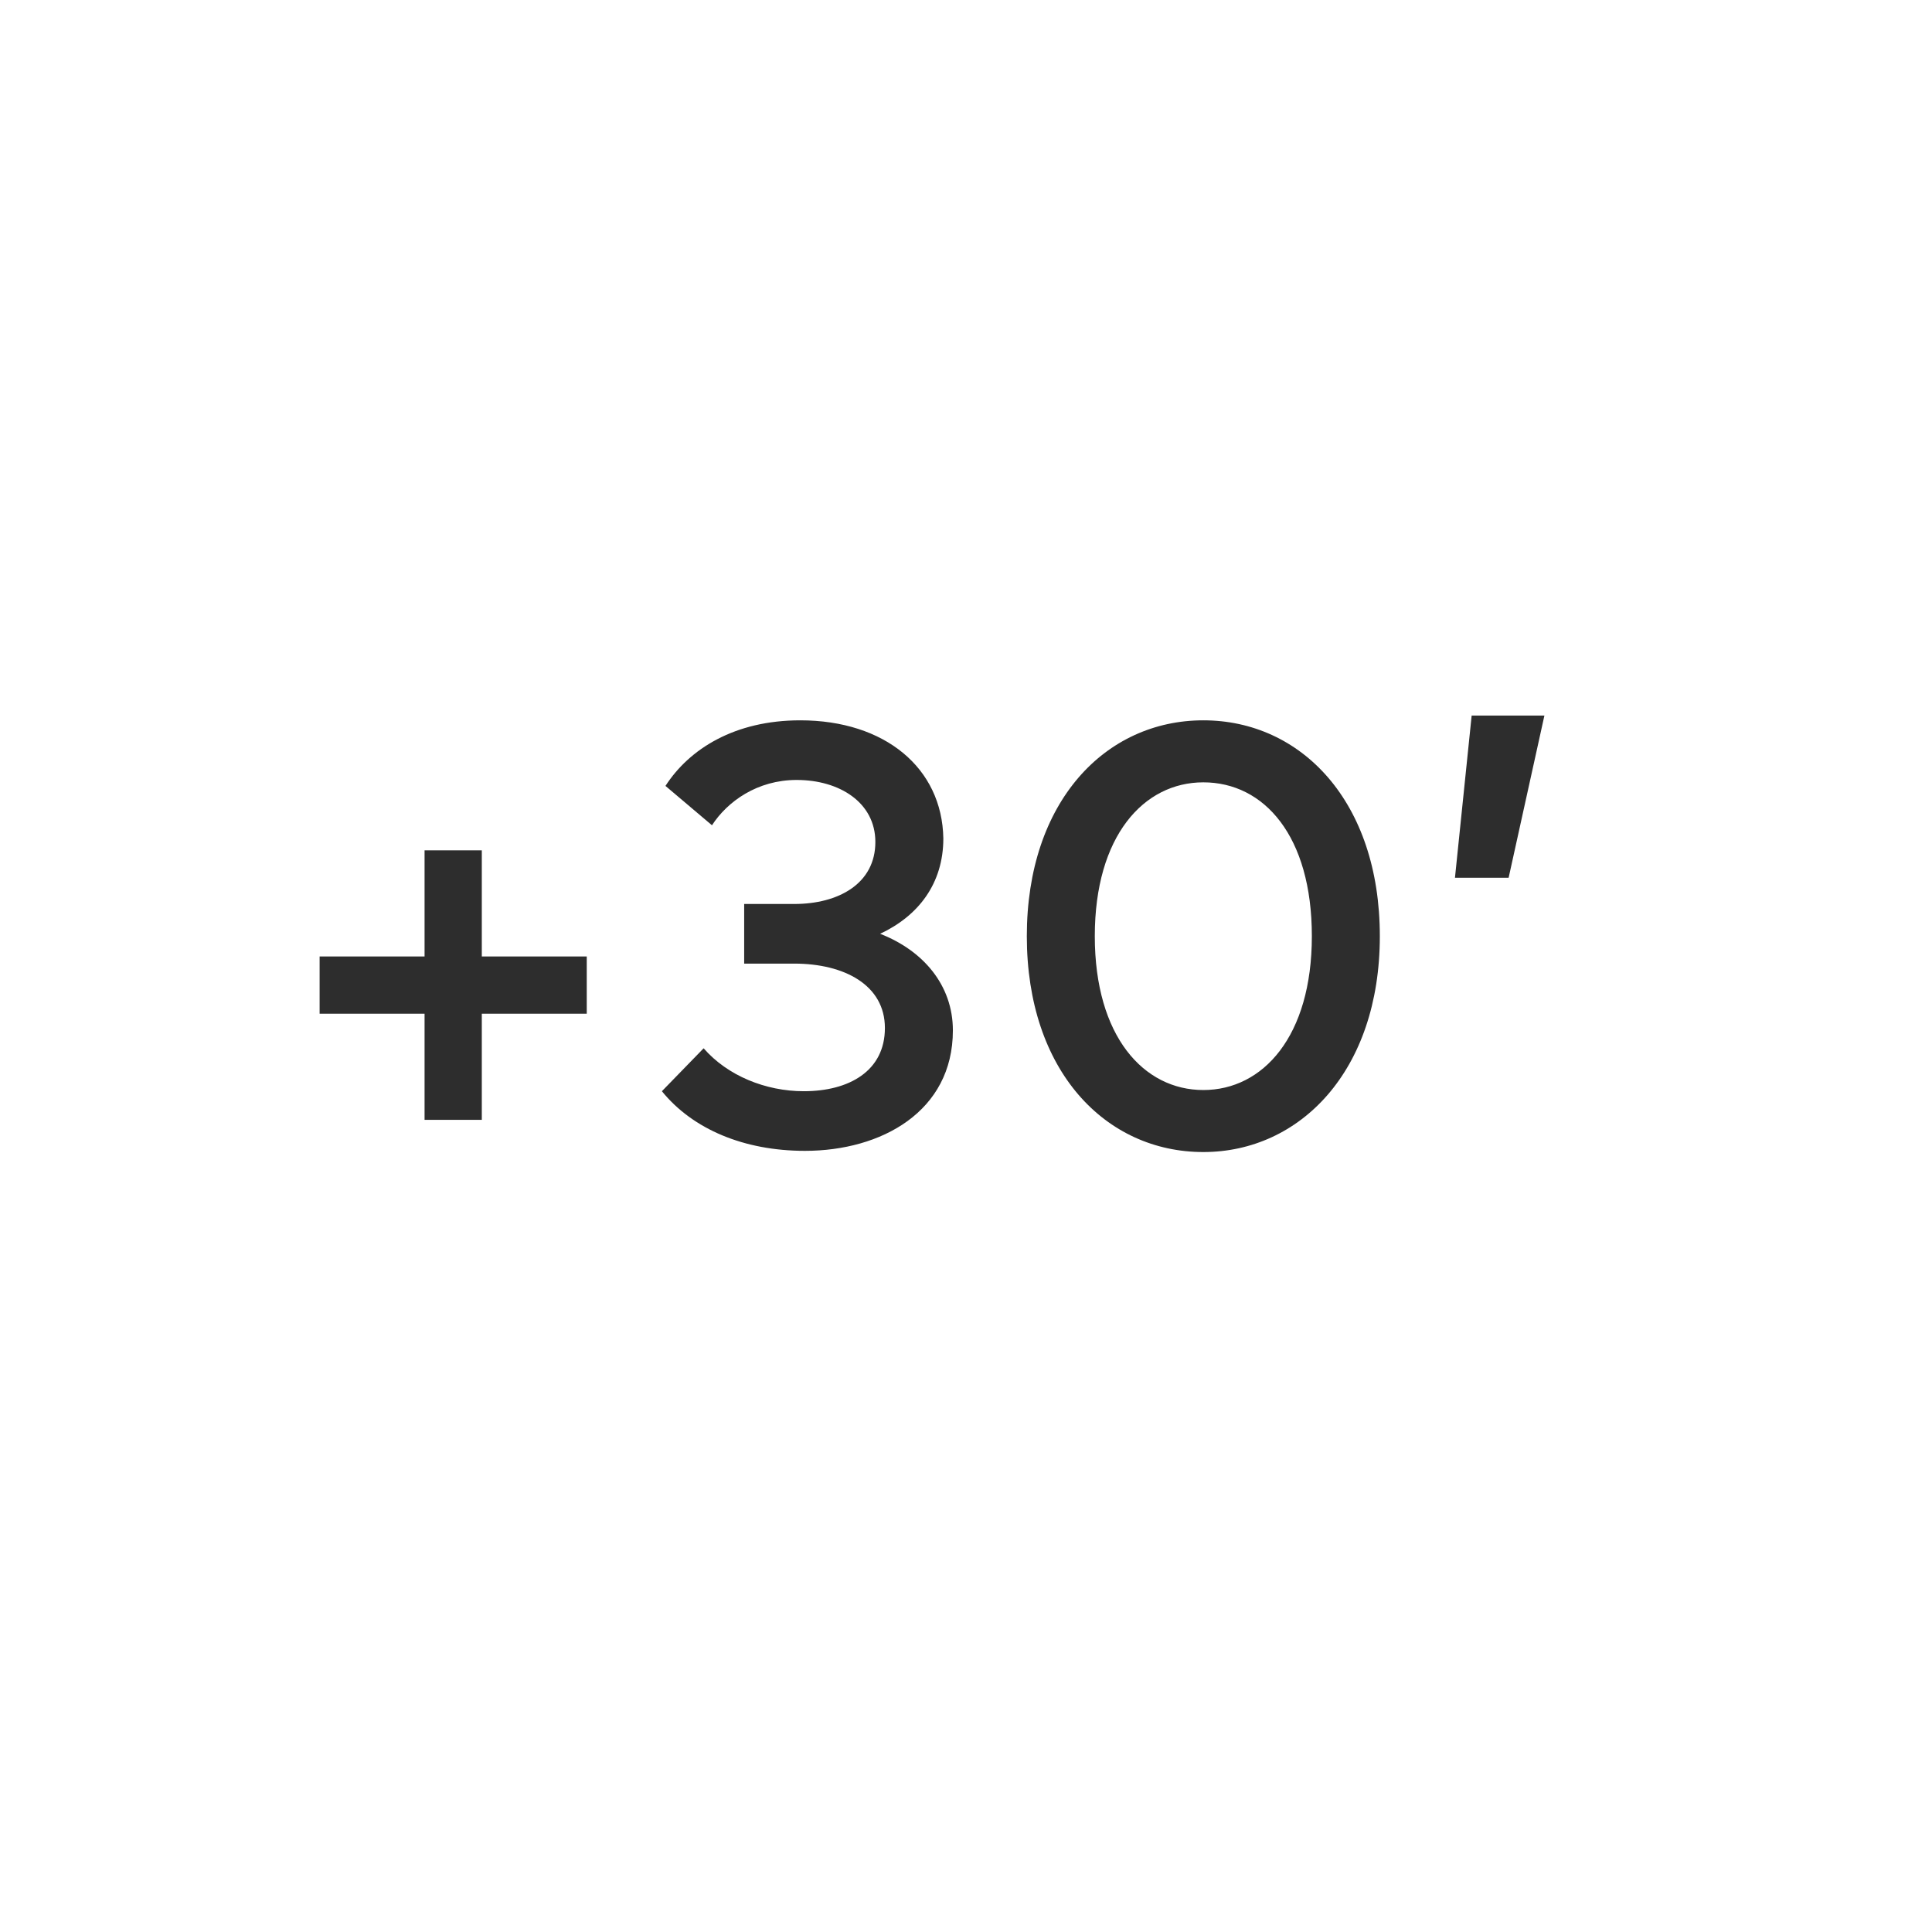 <?xml version="1.0" encoding="utf-8"?>
<!-- Generator: Adobe Illustrator 20.1.0, SVG Export Plug-In . SVG Version: 6.00 Build 0)  -->
<!DOCTYPE svg PUBLIC "-//W3C//DTD SVG 1.1//EN" "http://www.w3.org/Graphics/SVG/1.1/DTD/svg11.dtd">
<svg version="1.1" id="Ebene_1" xmlns="http://www.w3.org/2000/svg" xmlns:xlink="http://www.w3.org/1999/xlink" x="0px" y="0px"
	 viewBox="0 0 162 162" style="enable-background:new 0 0 162 162;" xml:space="preserve">
<style type="text/css">
	.st0{fill:#2D2D2D;}
</style>
<title>Group 4</title>
<desc>Created with Sketch.</desc>
<g id="Page-1">
	<g id="Group-4" transform="translate(3, 2)">
		<path id="_x2B_30_x2019_" class="st0" d="M37.4,91.9V83h8.8v-4.8h-8.8v-8.9h-4.8v8.9h-8.8V83h8.8v8.9H37.4z M64.1,58.4
			c-5.5,0-9.3,2.4-11.3,5.5l3.9,3.3c1.3-2,3.8-3.8,7.1-3.8c3.6,0,6.6,1.9,6.6,5.2c0,3.5-3.1,5.2-6.8,5.2h-4.2v5h4.2
			c4.2,0,7.6,1.8,7.6,5.4c0,3.6-3,5.3-6.8,5.3c-3.2,0-6.4-1.3-8.4-3.6l-3.5,3.6c2.6,3.2,6.9,5,12,5c6.4,0,12.4-3.3,12.4-10.1
			c0-3.8-2.5-6.7-6.1-8.1c3.2-1.5,5.3-4.2,5.3-8C76,62.4,71.2,58.4,64.1,58.4L64.1,58.4z M97.9,58.4c-8.2,0-14.8,6.8-14.8,18.1
			c0,11.3,6.6,18.1,14.8,18.1c8.1,0,14.8-6.8,14.8-18.1C112.7,65.2,106.1,58.4,97.9,58.4L97.9,58.4z M97.9,63.6
			c5.1,0,9.1,4.5,9.1,12.9s-4.1,12.9-9.1,12.9c-5,0-9.1-4.5-9.1-12.9S92.9,63.6,97.9,63.6L97.9,63.6z M120.4,58l-1.4,13.6h4.5
			l3-13.6H120.4z"/>
	</g>
</g>
</svg>
